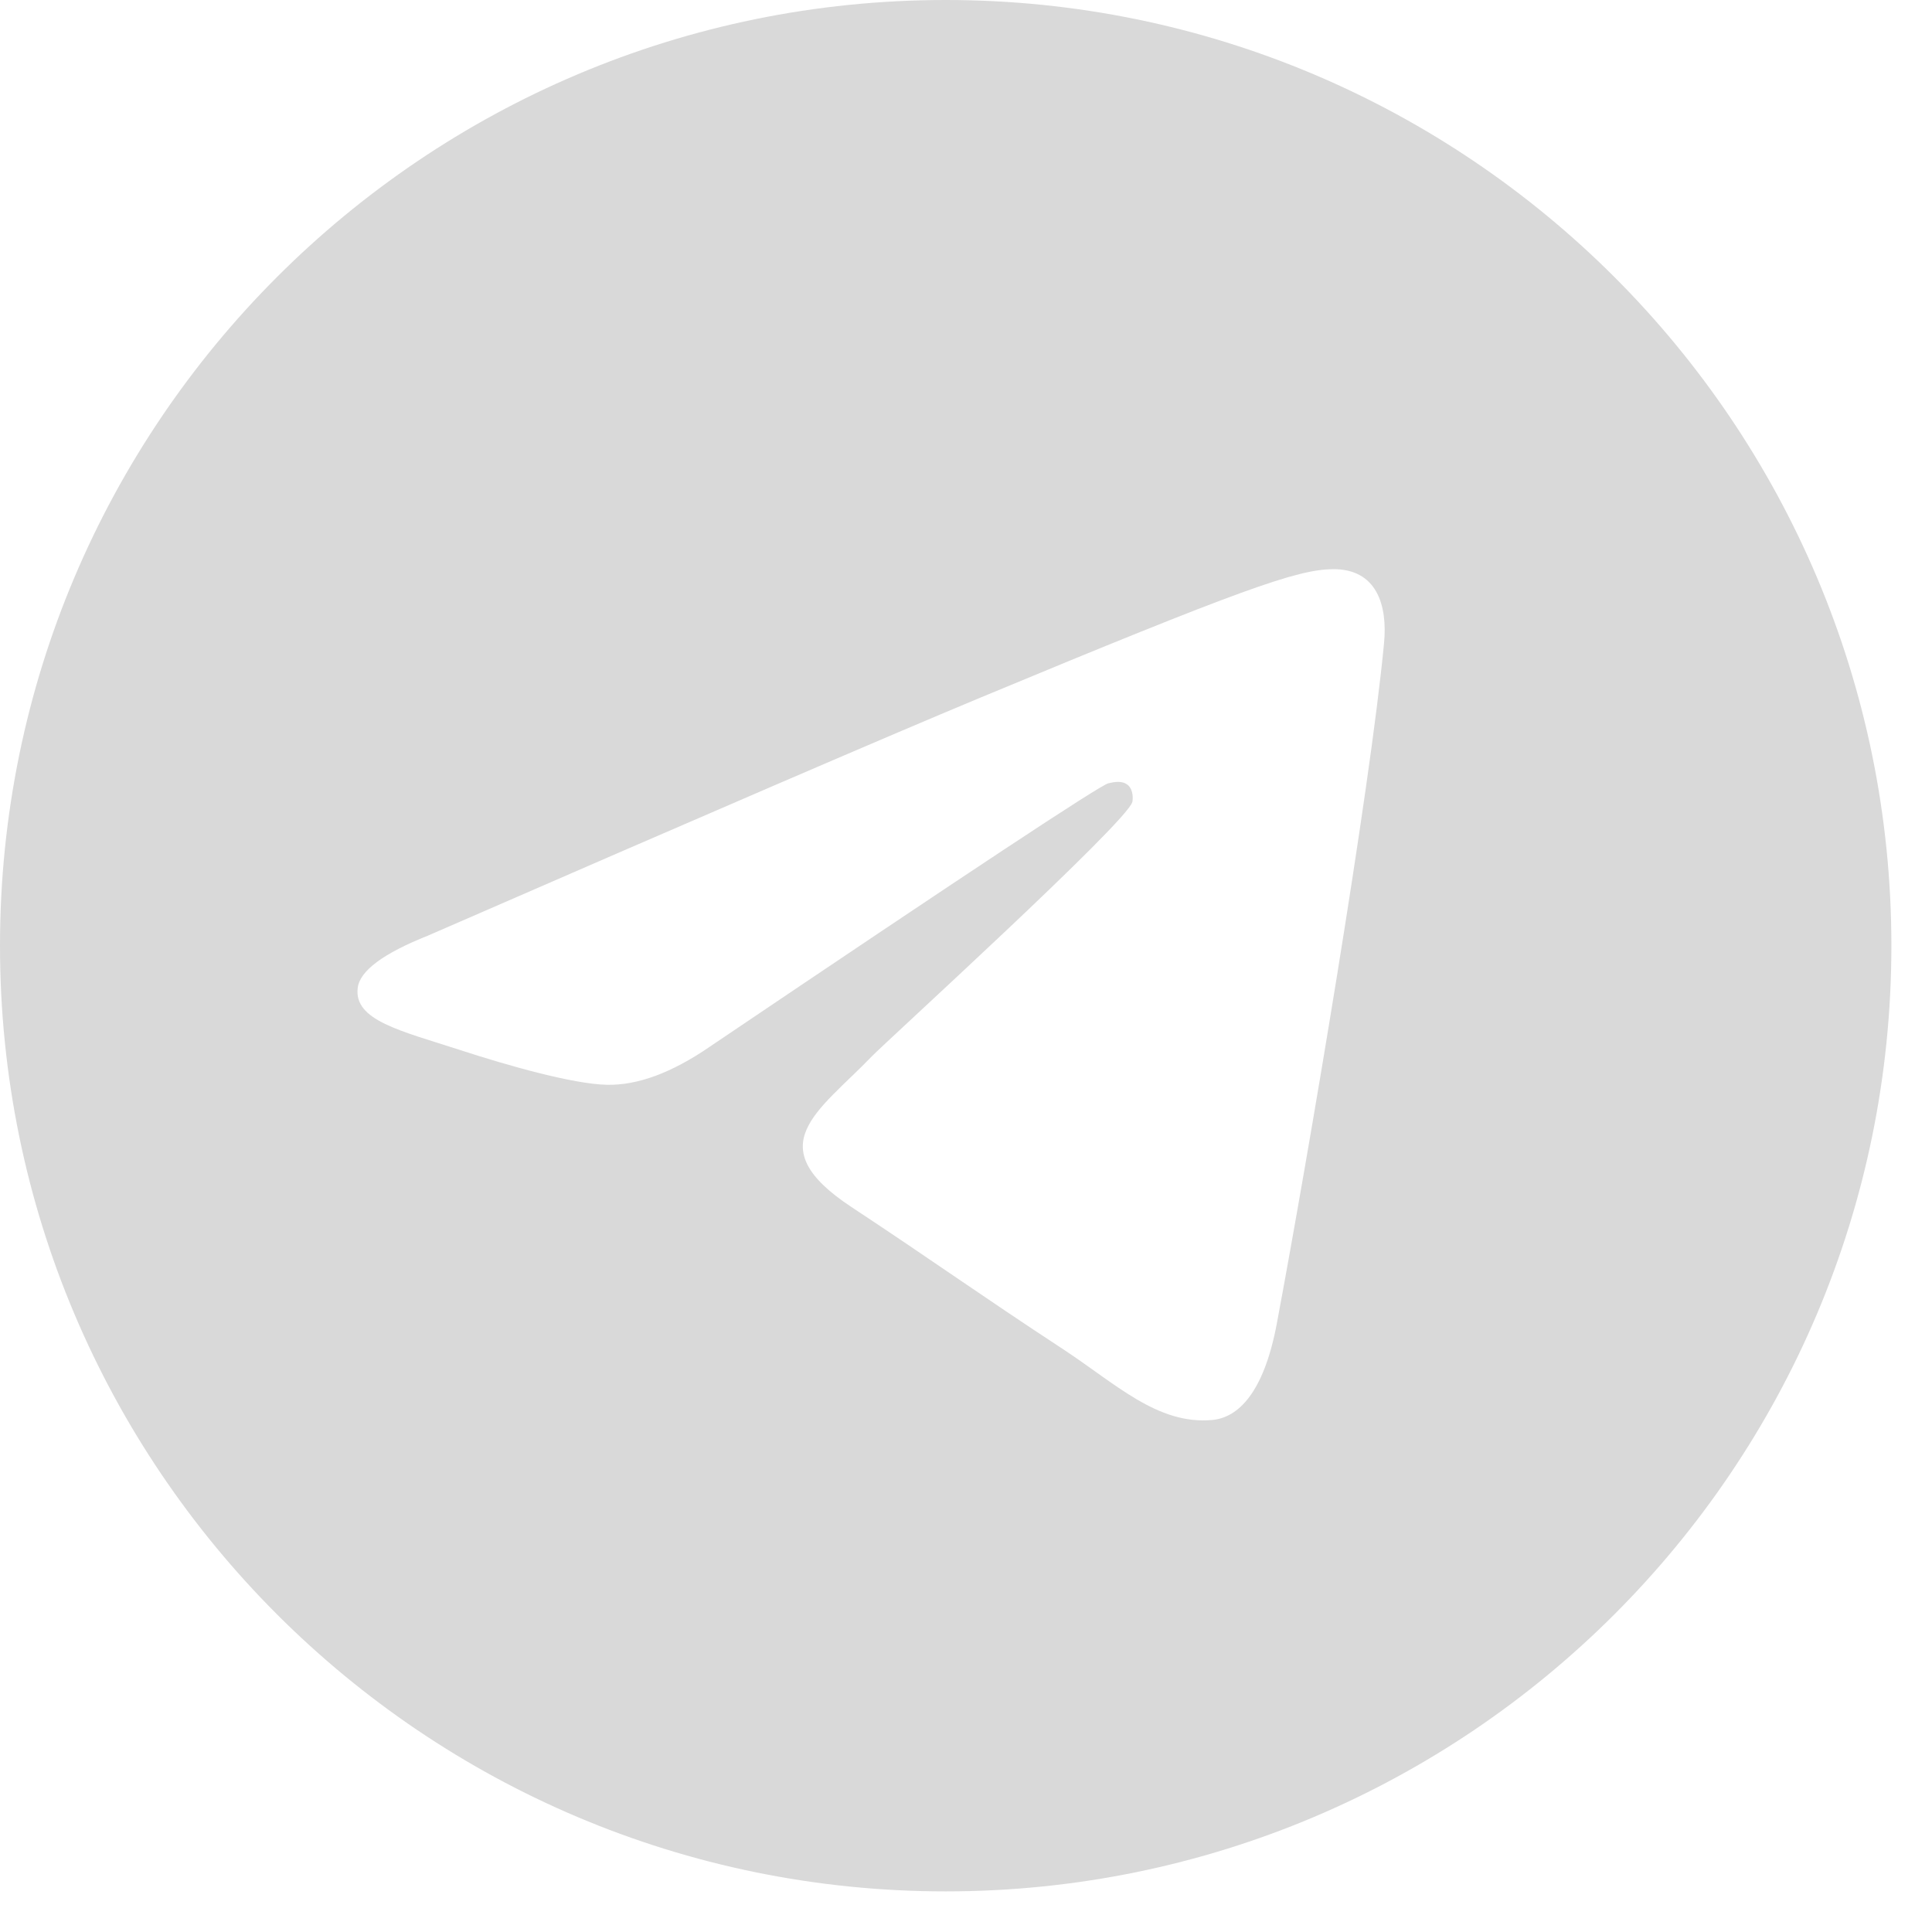 <svg width="45" height="45" viewBox="0 0 45 45" fill="none" xmlns="http://www.w3.org/2000/svg">
<path fill-rule="evenodd" clip-rule="evenodd" d="M22.027 0C9.863 0 0 9.863 0 22.027C0 34.191 9.863 44.054 22.027 44.054C34.191 44.054 44.054 34.191 44.054 22.027C44.054 9.863 34.191 0 22.027 0ZM32.237 14.98C31.906 18.462 30.471 26.915 29.742 30.816C29.434 32.468 28.824 33.02 28.237 33.074C26.957 33.191 25.986 32.227 24.747 31.416C22.809 30.146 21.713 29.355 19.832 28.114C17.657 26.68 19.066 25.893 20.305 24.606C20.63 24.268 26.265 19.142 26.375 18.677C26.388 18.618 26.403 18.402 26.273 18.288C26.142 18.174 25.953 18.213 25.817 18.244C25.623 18.288 22.526 20.335 16.526 24.384C15.646 24.988 14.85 25.282 14.136 25.267C13.35 25.25 11.838 24.823 10.713 24.456C9.334 24.008 8.236 23.769 8.332 23.009C8.381 22.613 8.926 22.207 9.969 21.792C16.39 18.995 20.672 17.15 22.814 16.258C28.933 13.714 30.203 13.271 31.032 13.257C32.071 13.242 32.321 14.099 32.237 14.98Z" fill="#D9D9D9"/>
</svg>
